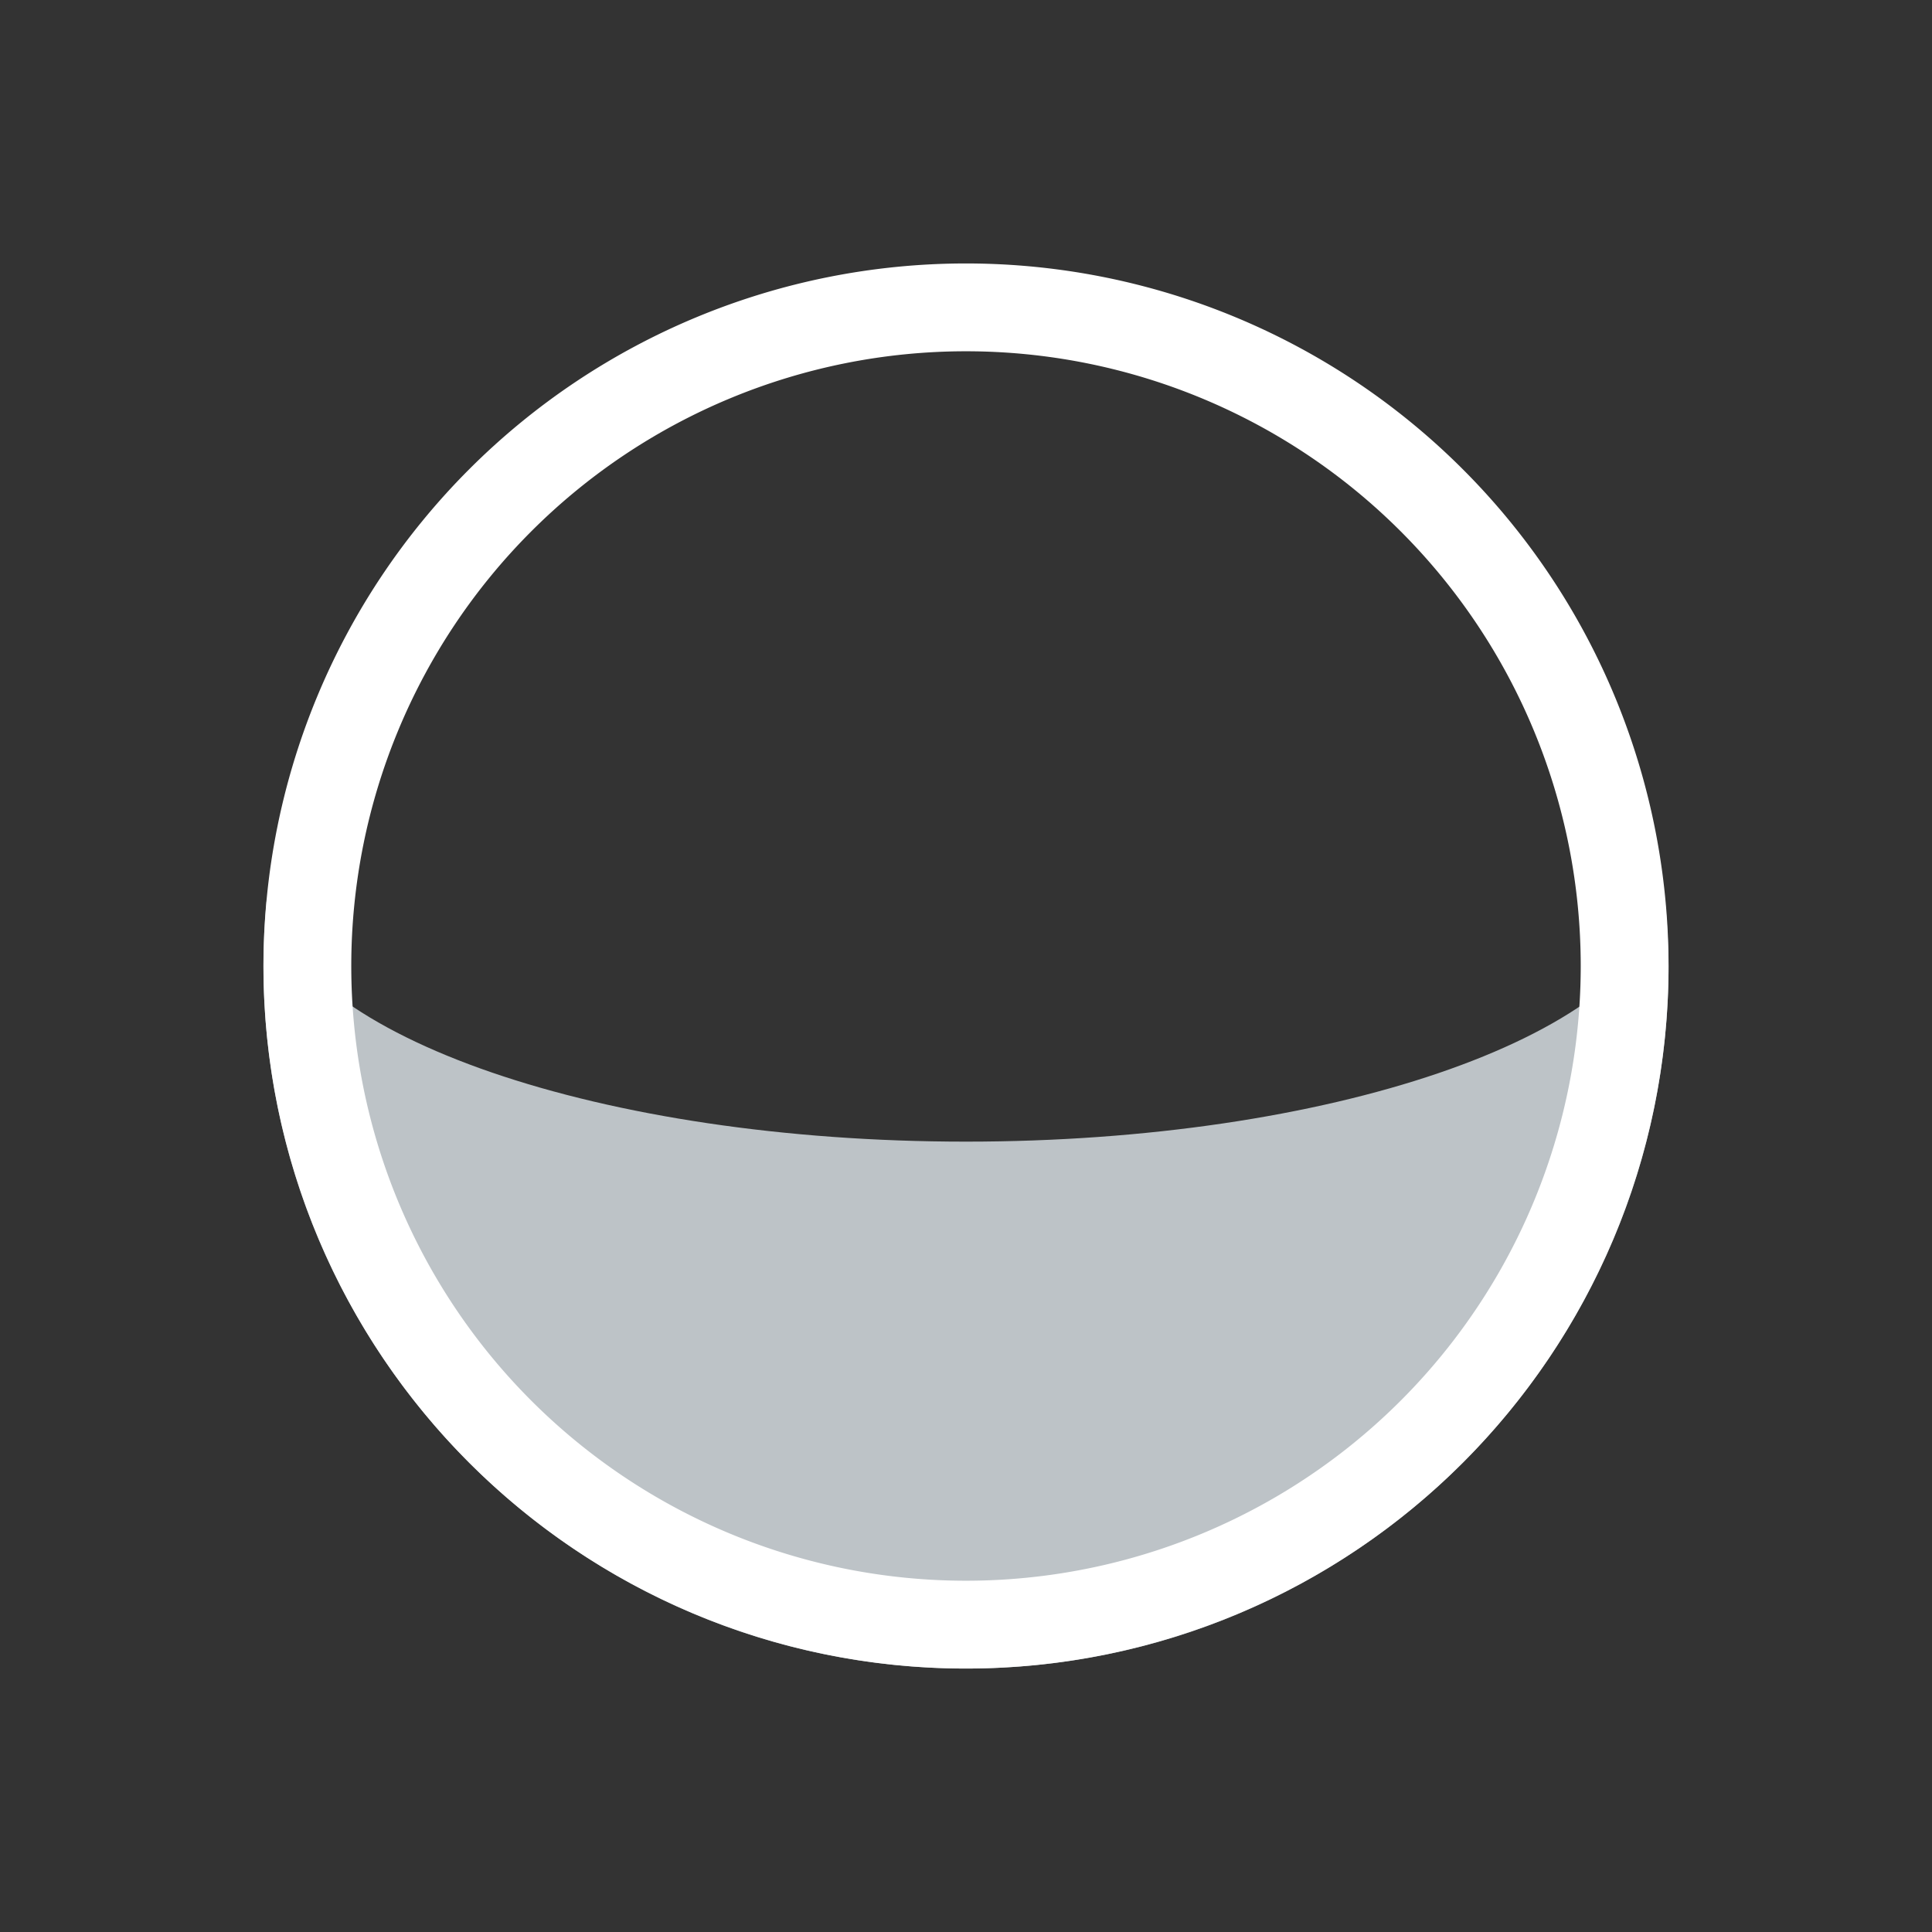 <svg xmlns="http://www.w3.org/2000/svg" viewBox="0 0 22 22"><rect x="0" y="0" width="22" height="22" fill="#333333" stroke="none"/><defs><clipPath><path d="m.09-.09h64v64h-64z"/></clipPath><clipPath><path d="m.09-.09h64v64h-64z"/></clipPath><clipPath><path d="m.09-.09h64v64h-64z"/></clipPath><clipPath><path d="m.09-.09h64v64h-64z"/></clipPath><clipPath><path d="m.09-.09h64v64h-64z"/></clipPath><clipPath><path d="m.09-.09h64v64h-64z"/></clipPath></defs><path d="m3.035 10.264c-.023.245-.035.49-.035.736 0 4.418 3.582 8 8 8 4.418 0 8-3.582 8-8-.002-.238-.014-.476-.037-.713-.394 1.538-3.841 2.713-7.963 2.713-4.144-0-7.601-1.188-7.965-2.736" fill="#bdc3c7"/><path d="M11 3A8 8 0 0 0 3 11 8 8 0 0 0 11 19 8 8 0 0 0 19 11 8 8 0 0 0 11 3M11 4A7 7 0 0 1 18 11 7 7 0 0 1 11 18 7 7 0 0 1 4 11 7 7 0 0 1 11 4" fill="#ffffff"/></svg>